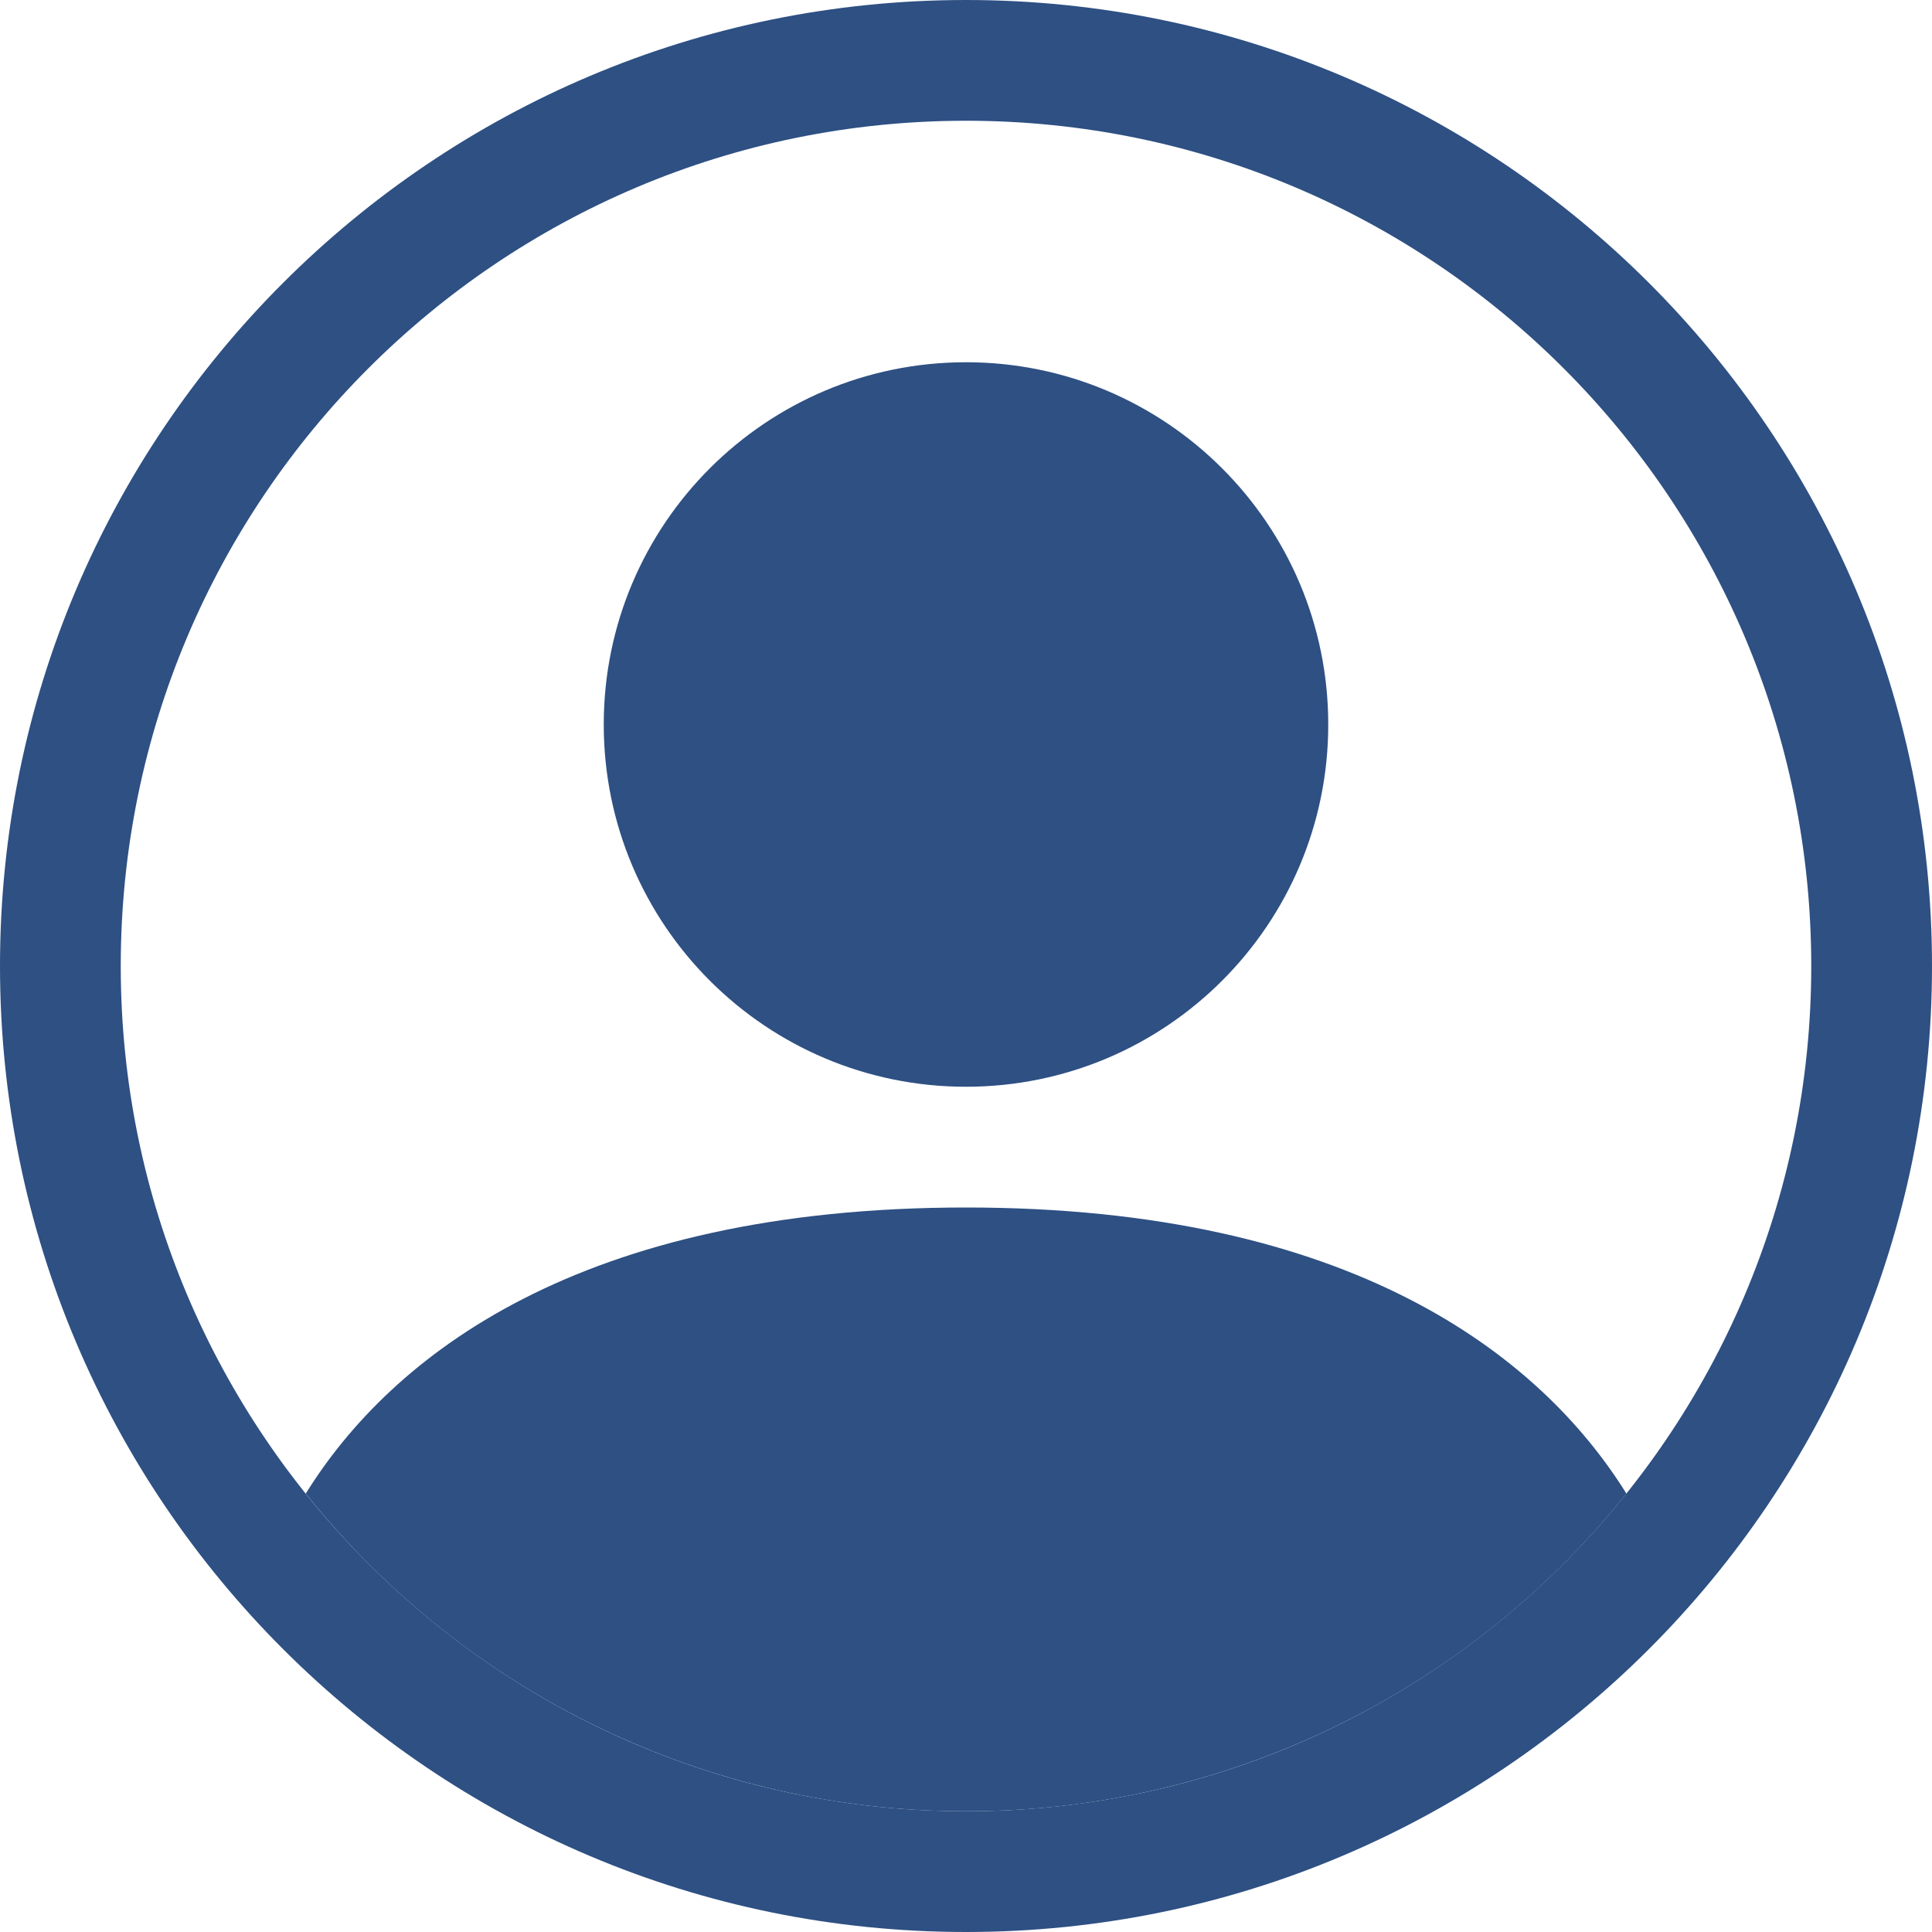 <svg xmlns="http://www.w3.org/2000/svg" xmlns:xlink="http://www.w3.org/1999/xlink" id="Layer_1" width="12" height="12" x="0" y="0" enable-background="new 0 0 12 12" version="1.1" viewBox="0 0 12 12" xml:space="preserve"><path fill="#2E5083" d="M10.102,9.277C9.568,8.42,8.396,7.5,6,7.5S2.432,8.419,1.899,9.277C2.895,10.525,4.404,11.252,6,11.25	C7.596,11.252,9.105,10.525,10.102,9.277z" /><path fill="#2E5083" d="M6,6.75c1.242,0,2.25-1.007,2.25-2.25S7.242,2.25,6,2.25c-1.243,0-2.25,1.007-2.25,2.25S4.757,6.75,6,6.75z" /><path fill="#2E5083" d="M6,0.75C3.101,0.75,0.75,3.101,0.75,6S3.101,11.25,6,11.25S11.25,8.899,11.25,6S8.899,0.75,6,0.75z M0,6	c0-3.313,2.687-6,6-6s6,2.687,6,6s-2.687,6-6,6S0,9.313,0,6z" /></svg>